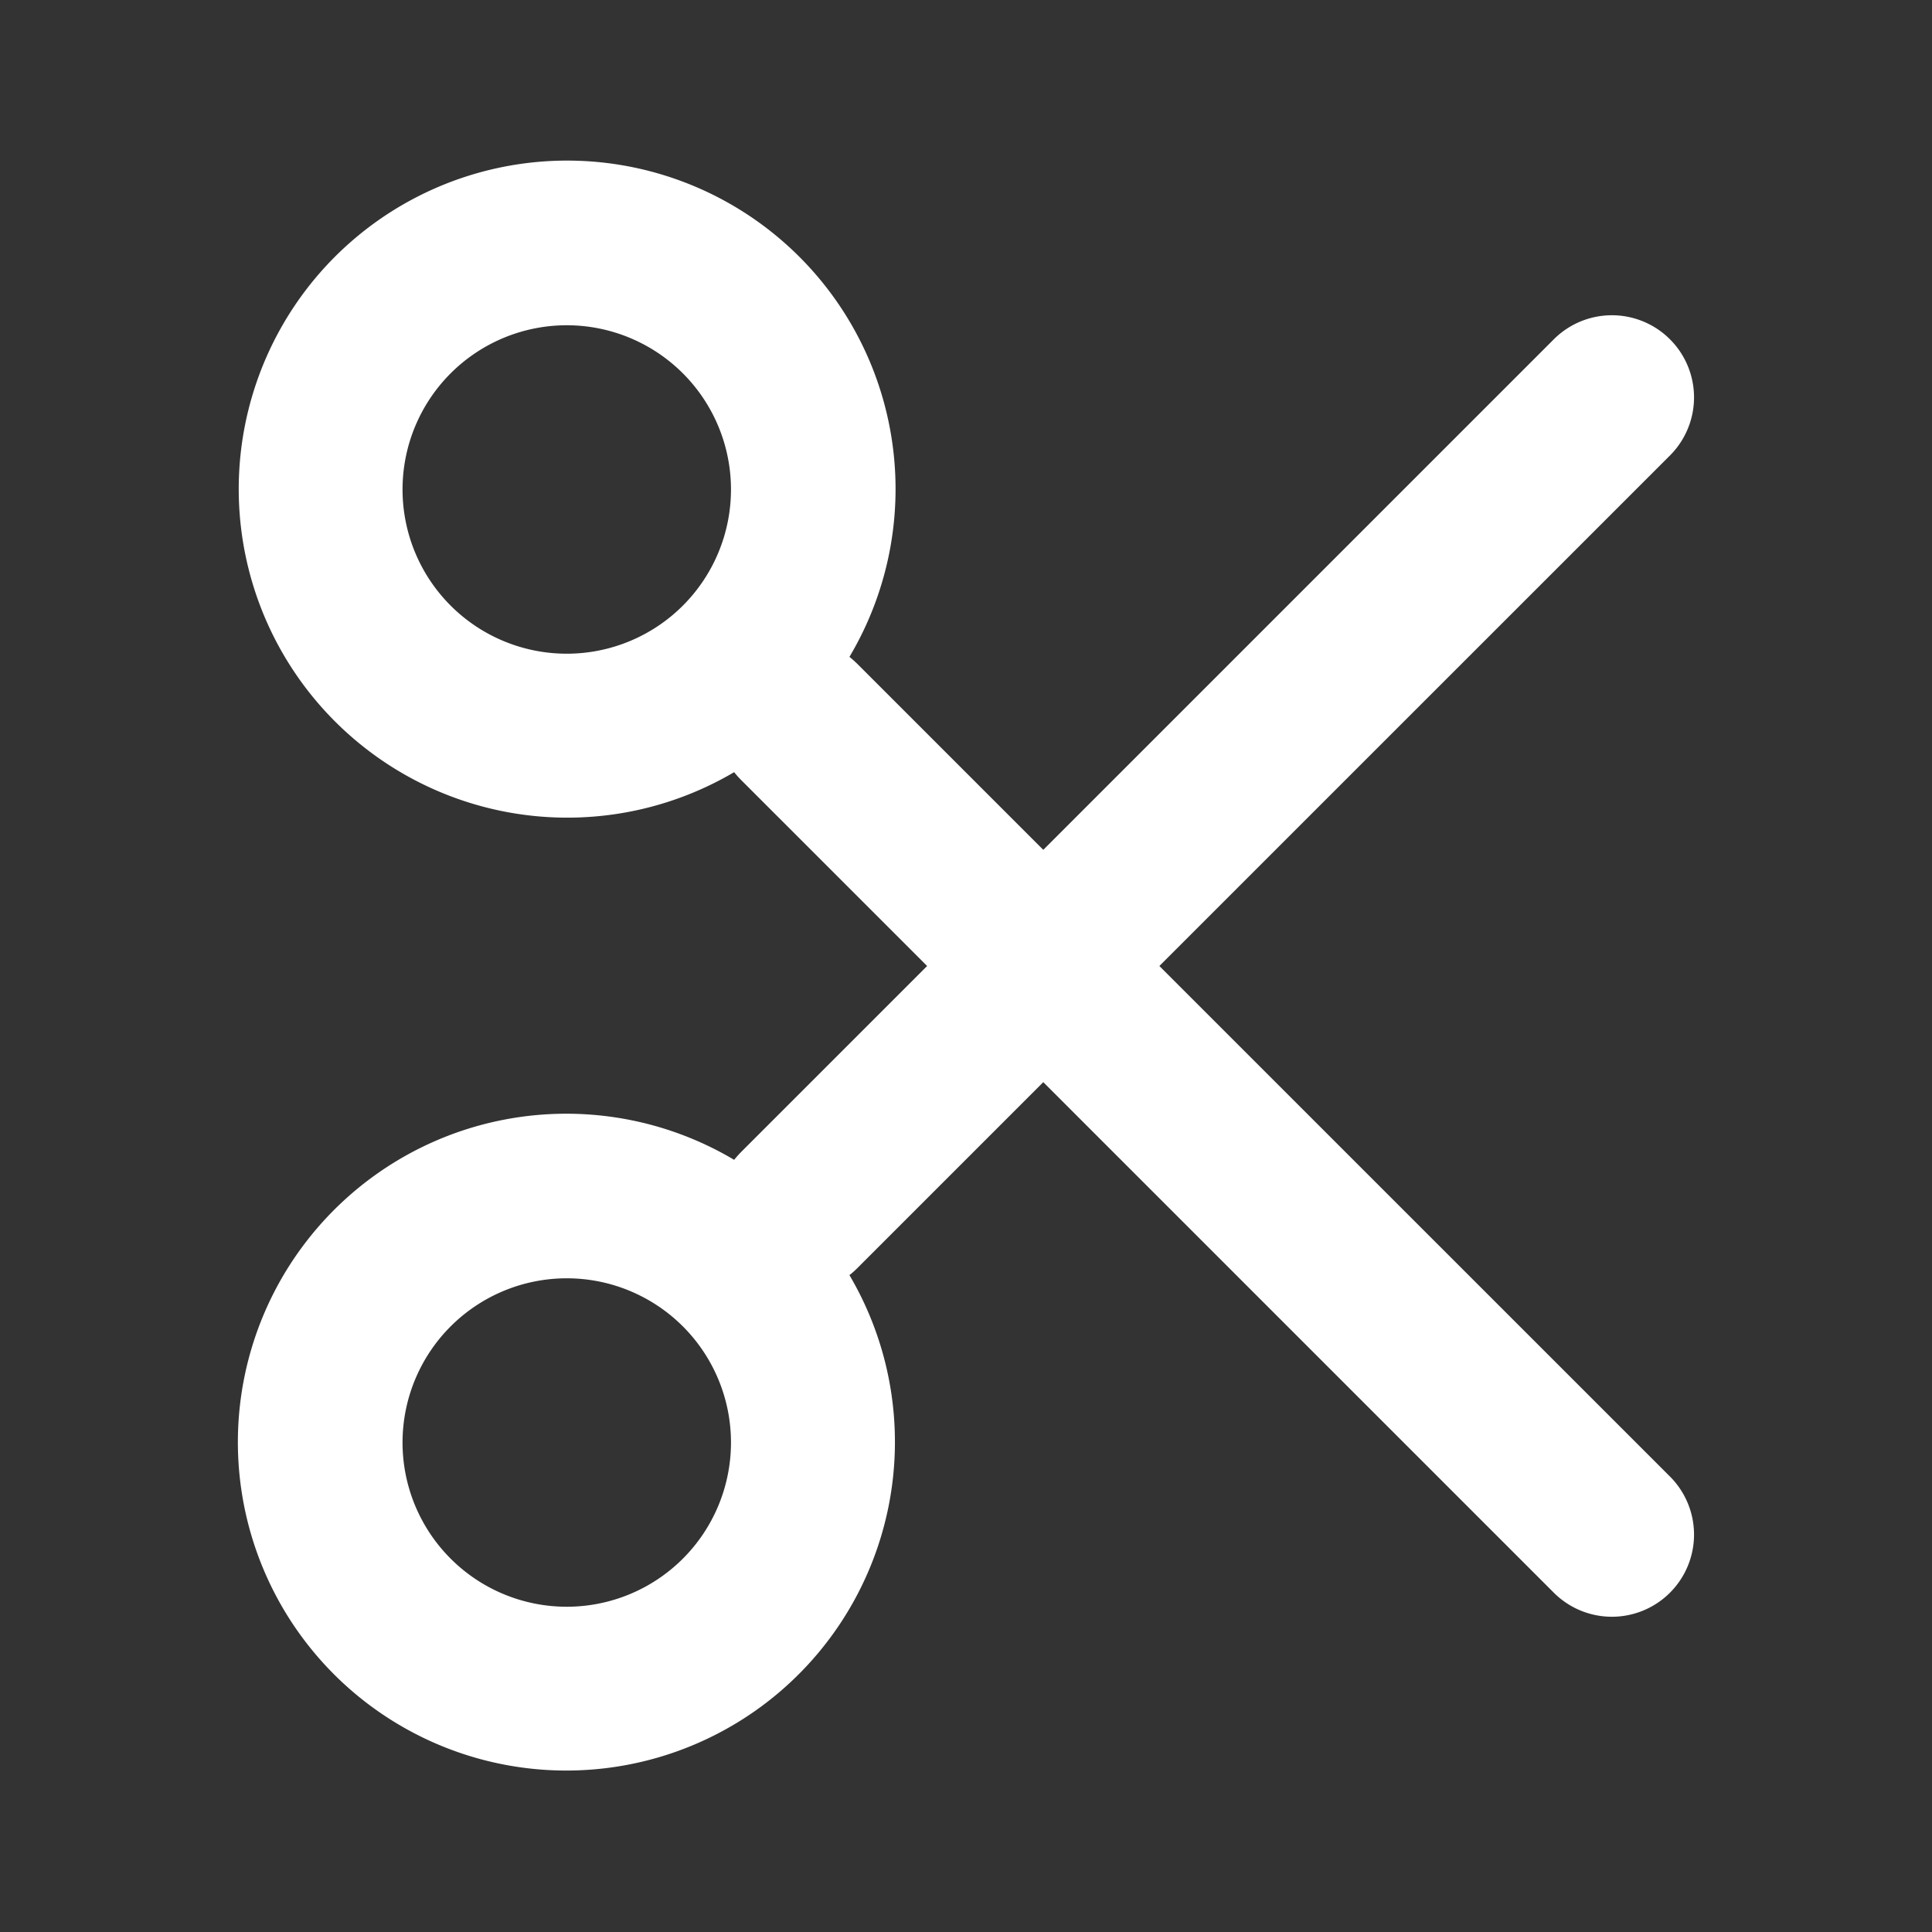 <?xml version="1.0" encoding="utf-8"?>
<svg fill="#FFFFFF" viewBox="0 0 24 24" xmlns="http://www.w3.org/2000/svg">
<rect x="0" y="0" width="24" height="24" fill="#333333" stroke="none"/>
<path _ngcontent-ng-c1909134112="" clip-rule="evenodd" d="M8.483 4.638a2.04 2.04 0 1 0-2.885 2.885 2.04 2.04 0 0 0 2.885-2.885ZM4.155 3.195a4.08 4.08 0 0 1 6.397 4.965c.033.026.064.054.095.084l2.313 2.313 6.342-6.342a1.02 1.02 0 0 1 1.443 1.443L14.402 12l6.343 6.342a1.02 1.02 0 1 1-1.443 1.443l-6.342-6.342-2.313 2.313a1.01 1.01 0 0 1-.095.084 4.082 4.082 0 0 1-6.397 4.965 4.08 4.08 0 0 1 4.965-6.397c.026-.033.054-.064.084-.095L11.517 12 9.204 9.687a1.03 1.03 0 0 1-.084-.095 4.082 4.082 0 0 1-4.965-6.397Zm1.443 13.282a2.04 2.04 0 1 0 2.885 2.885 2.04 2.04 0 0 0-2.885-2.885Z" fill-rule="evenodd" style="color: inherit"/>
</svg>
